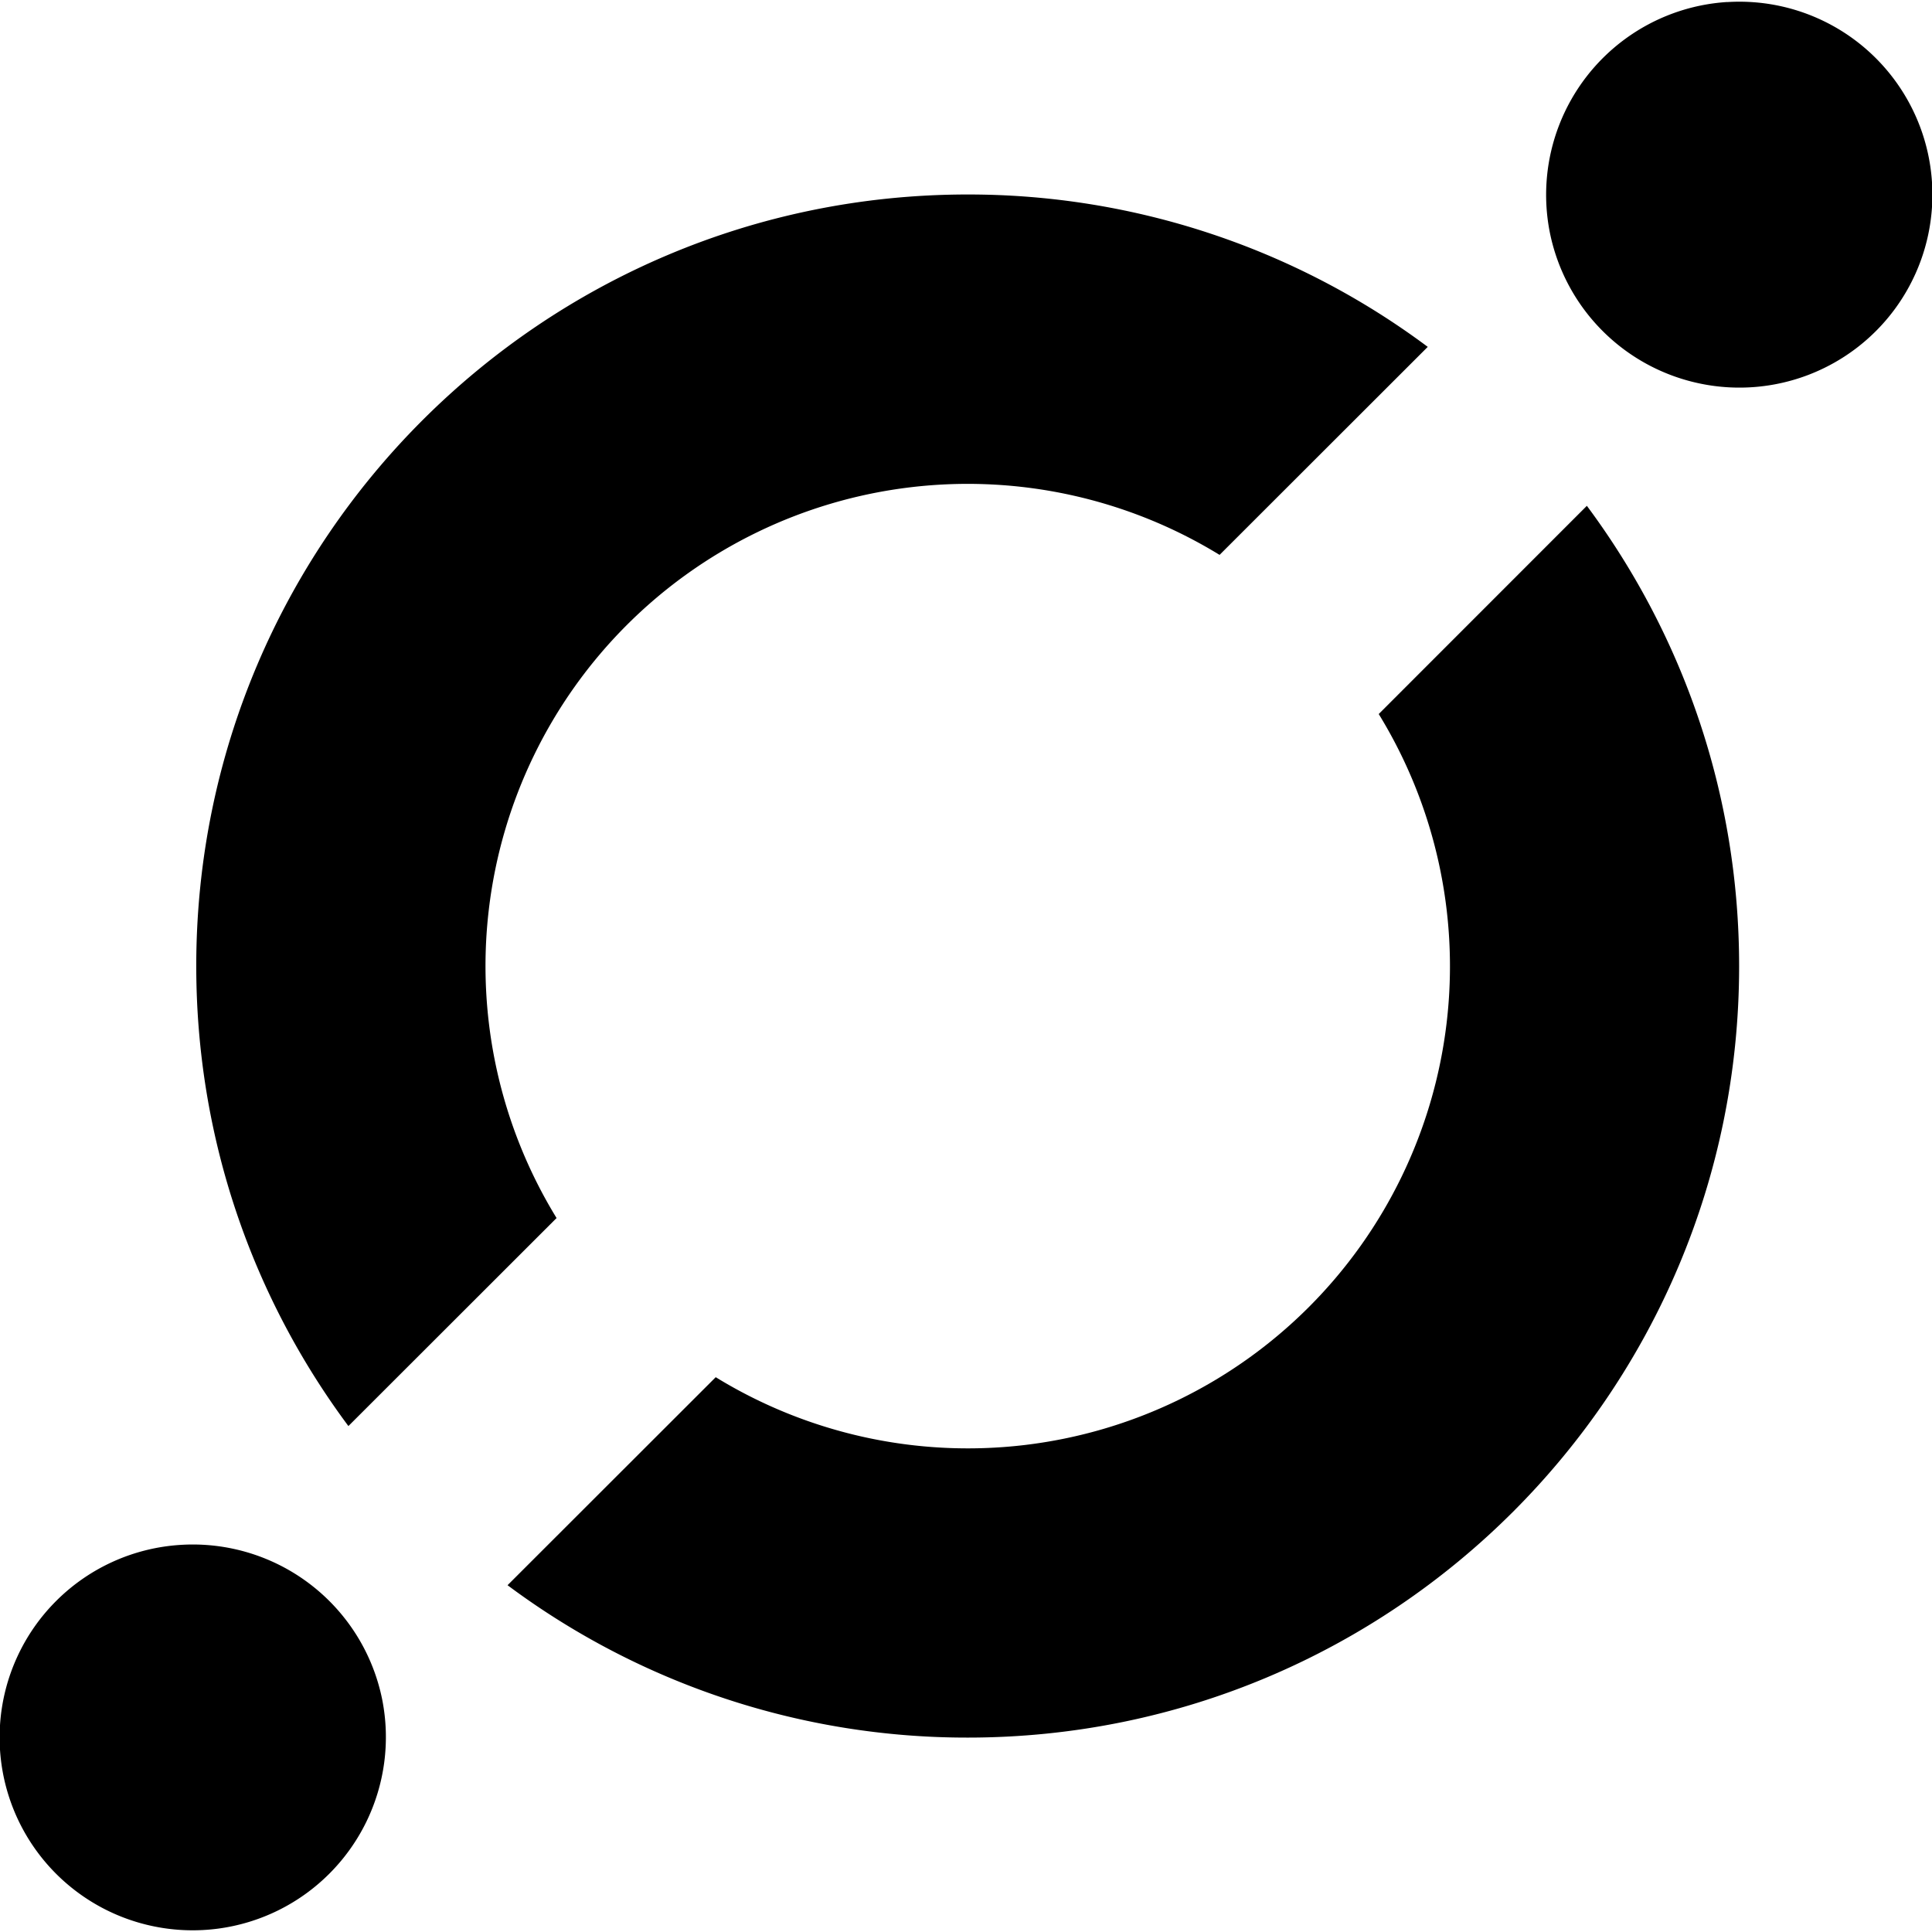 <svg xmlns="http://www.w3.org/2000/svg" viewBox="0 0 24 24"><path d="M21.455.025a2.4 2.4 0 0 0-2.203 2.86 2.4 2.4 0 0 0 1.883 1.883 2.397 2.397 0 1 0 .32-4.742zm-9.434 2.391C6.73 2.416 2.438 6.707 2.438 12c0 2.142.702 4.119 1.89 5.715l2.586-2.584a5.99 5.99 0 0 1 8.236-8.238l2.586-2.584a9.54 9.54 0 0 0-5.715-1.893zm7.692 3.867L17.127 8.87a5.989 5.989 0 0 1-8.236 8.238l-2.586 2.584a9.54 9.54 0 0 0 5.716 1.893c5.293 0 9.583-4.291 9.583-9.584 0-2.142-.704-4.12-1.891-5.717zM2.246 19.191a2.396 2.396 0 0 0-.32 4.742 2.4 2.4 0 0 0 2.822-2.82 2.4 2.4 0 0 0-2.502-1.922z"/></svg>